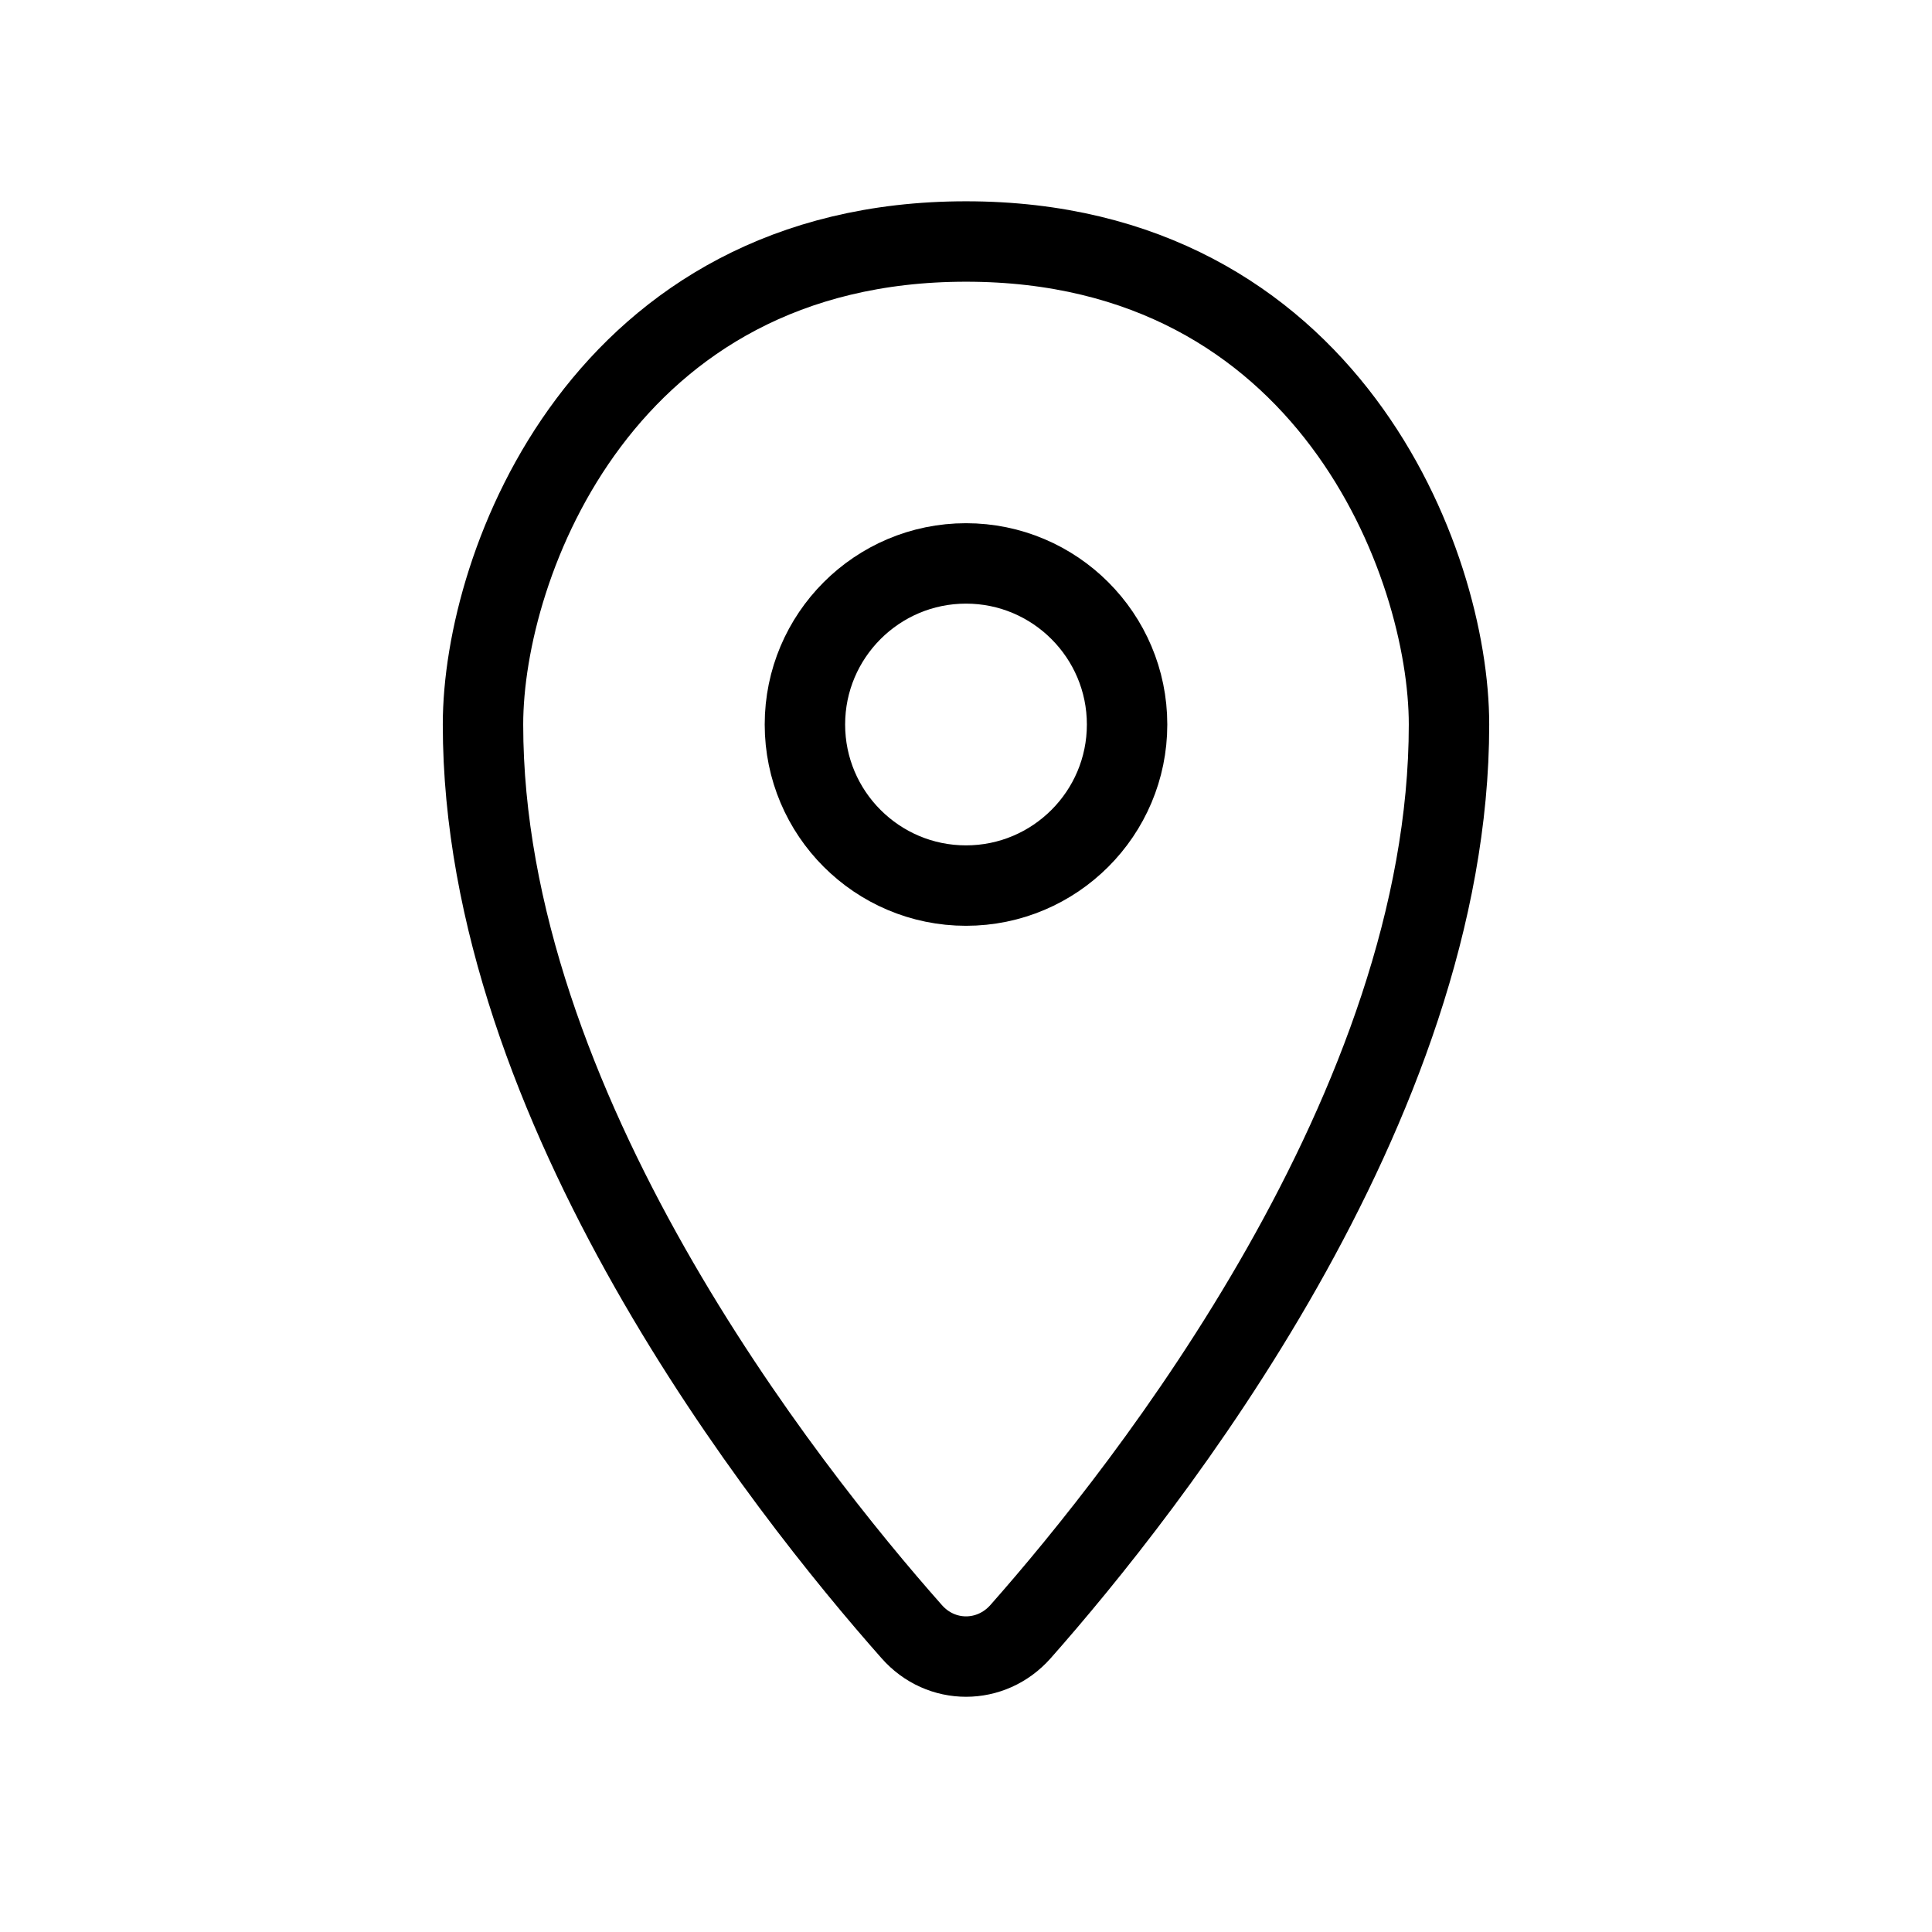<svg viewBox="0 0 8 8" fill="none"><path d="M6 3C6 4.582 4.749 6.164 4.226 6.756C4.104 6.894 3.896 6.894 3.775 6.756C3.251 6.164 2 4.582 2 3C2 2.333 2.5 1 4 1C5.5 1 6 2.333 6 3Z" stroke="currentColor" stroke-width="0.333" stroke-linejoin="round"/><path d="M4.667 3C4.667 3.368 4.368 3.667 4 3.667C3.632 3.667 3.333 3.368 3.333 3C3.333 2.632 3.632 2.333 4 2.333C4.368 2.333 4.667 2.632 4.667 3Z" stroke="currentColor" stroke-width="0.333" stroke-linejoin="round"/></svg>
